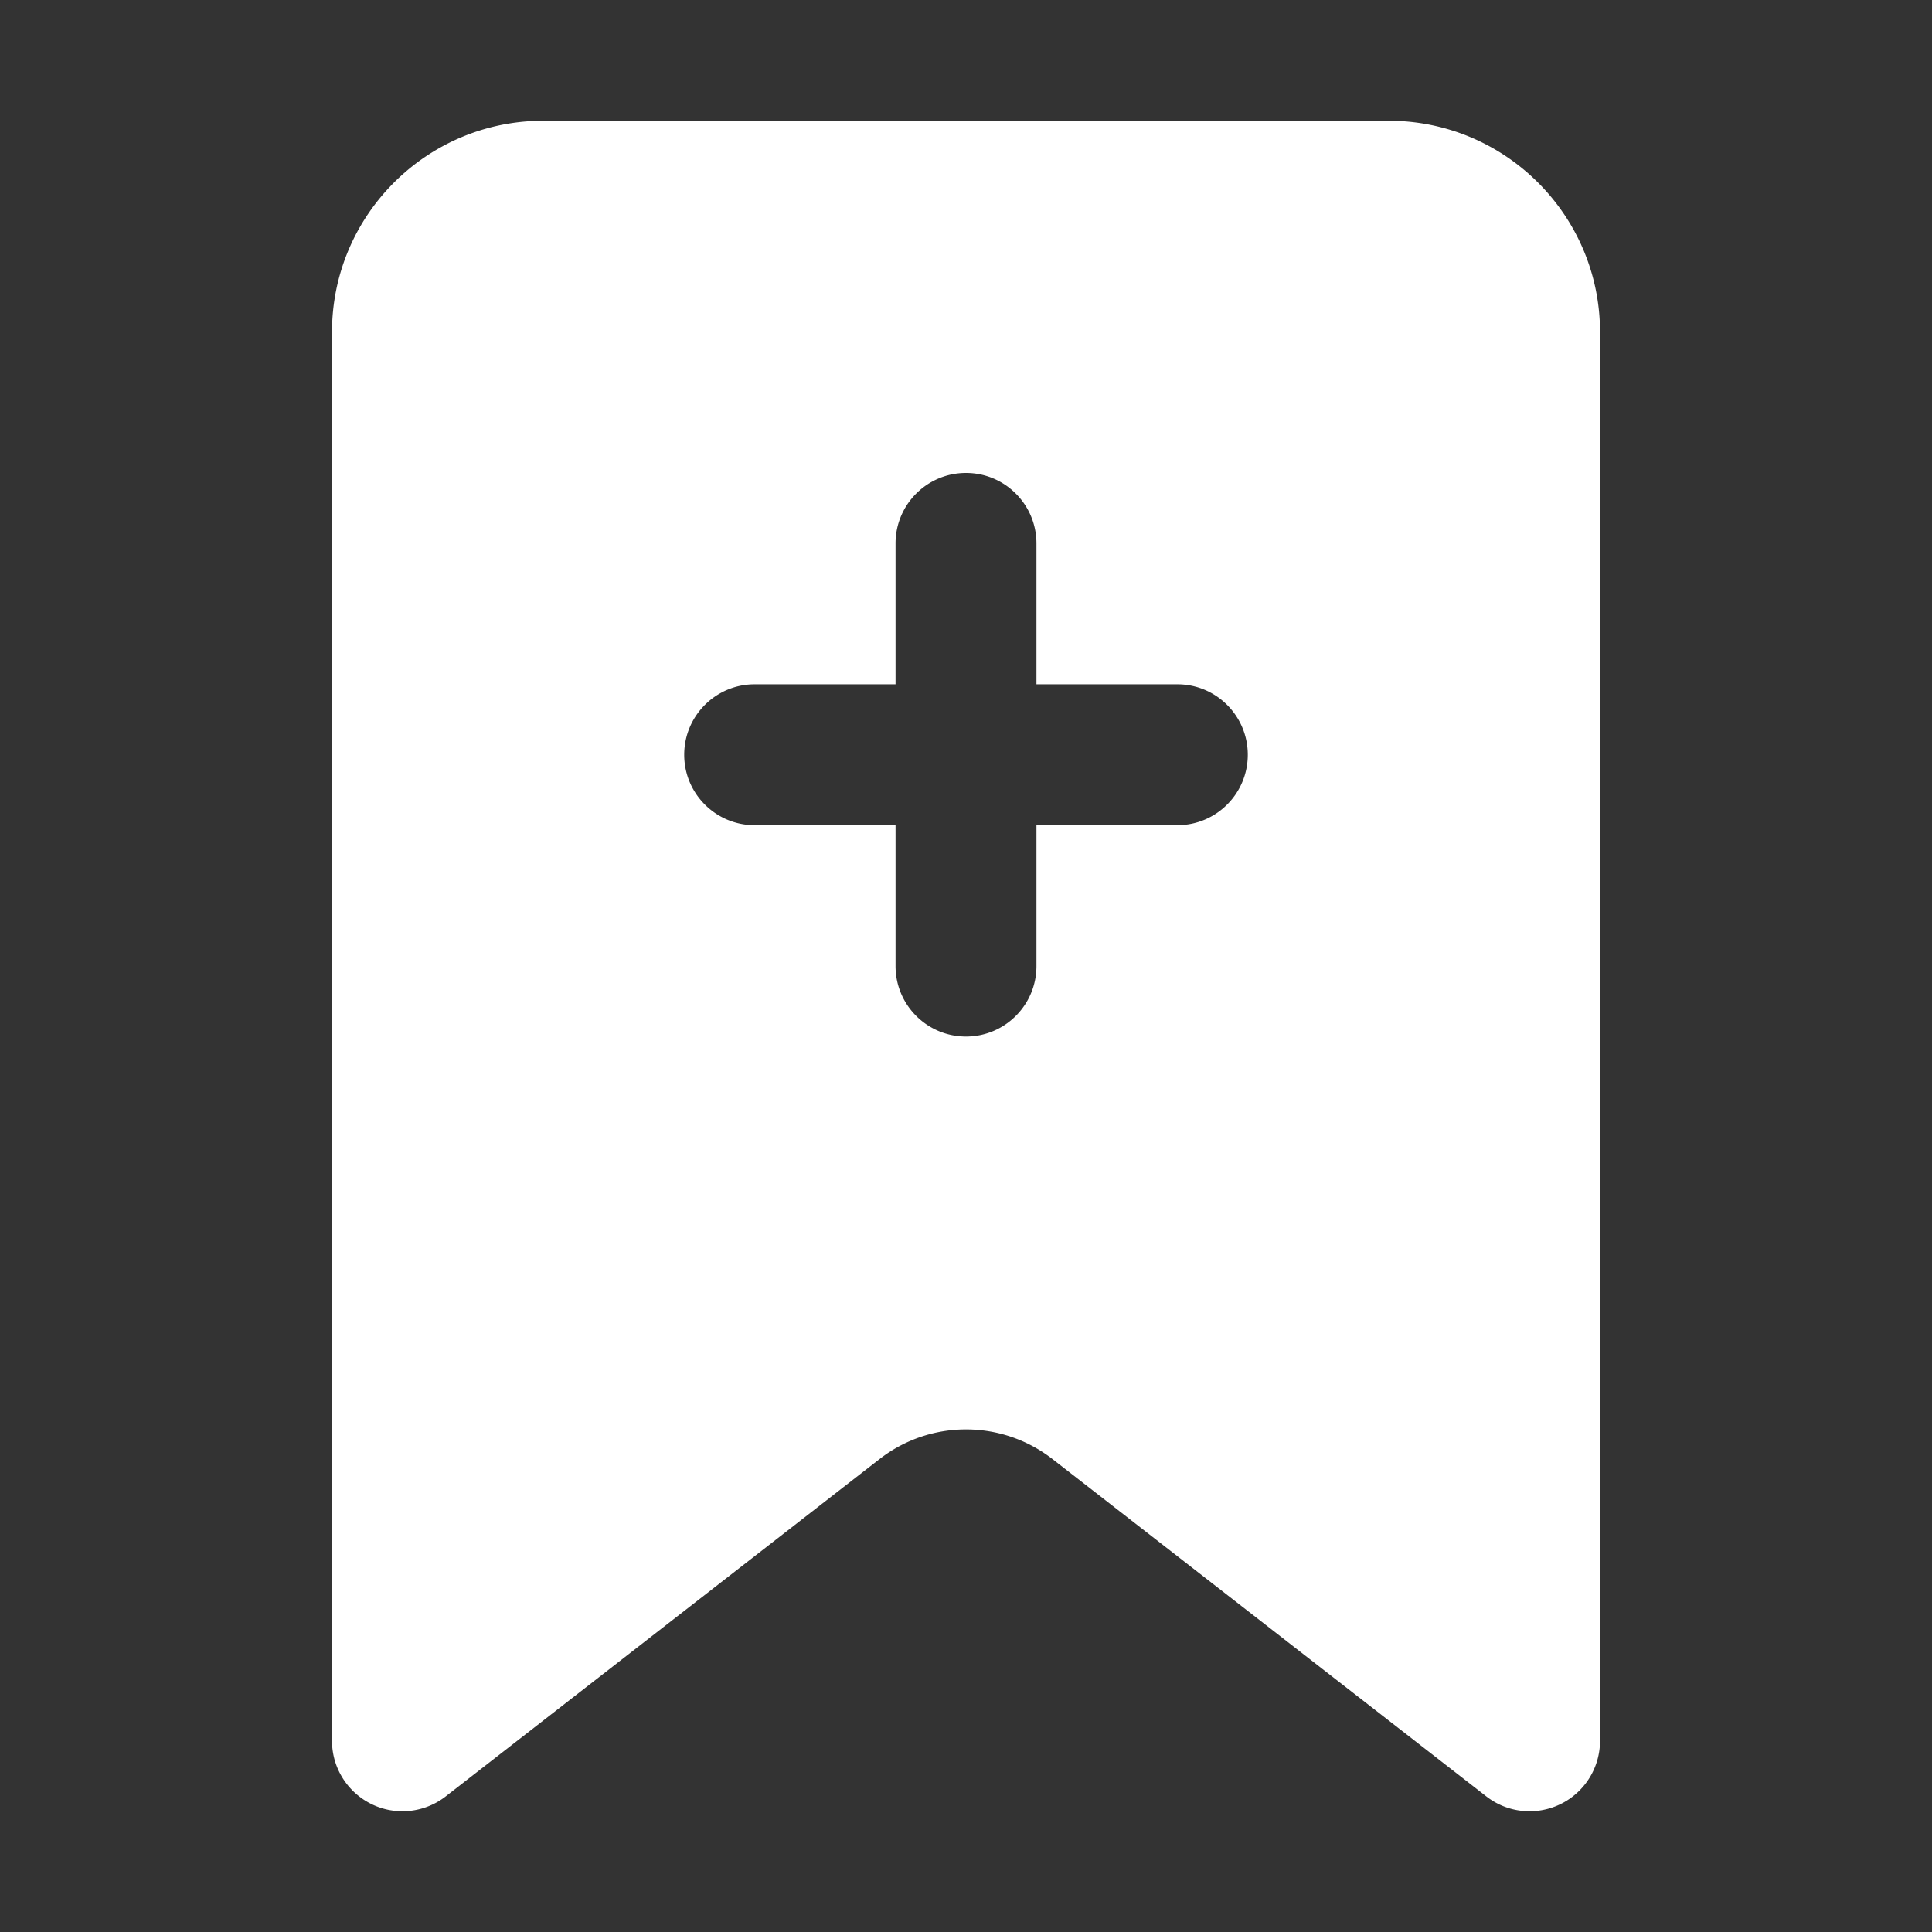 <?xml version="1.0" standalone="no"?><!DOCTYPE svg PUBLIC "-//W3C//DTD SVG 1.1//EN" "http://www.w3.org/Graphics/SVG/1.1/DTD/svg11.dtd"><svg class="icon" width="200px" height="200.00px" viewBox="0 0 1024 1024" version="1.1" xmlns="http://www.w3.org/2000/svg"><rect x="0" y="0" width="1024" height="1024" fill="#333333" stroke="none"/><path d="M736.02 64H287.98c-61.86 0-112.01 50.15-112.01 112.01v746.74c0.05 20.62 16.81 37.3 37.43 37.25a37.29 37.29 0 0 0 22.68-7.75l230-178.84c27-21.05 64.85-21.05 91.85 0l230 178.84c16.34 12.58 39.78 9.53 52.36-6.81 5.01-6.5 7.73-14.48 7.75-22.69V176.01C848.03 114.15 797.88 64 736.02 64zM624.01 437.37h-74.67v74.67c0 20.62-16.72 37.34-37.34 37.34s-37.34-16.72-37.34-37.34v-74.67h-74.67c-20.62 0-37.34-16.72-37.34-37.34s16.72-37.34 37.34-37.34h74.67v-74.67c0-20.62 16.72-37.34 37.34-37.34s37.34 16.72 37.34 37.34v74.67h74.67c20.62 0 37.34 16.72 37.34 37.34s-16.72 37.34-37.34 37.34z" fill="#ffffff" /></svg>